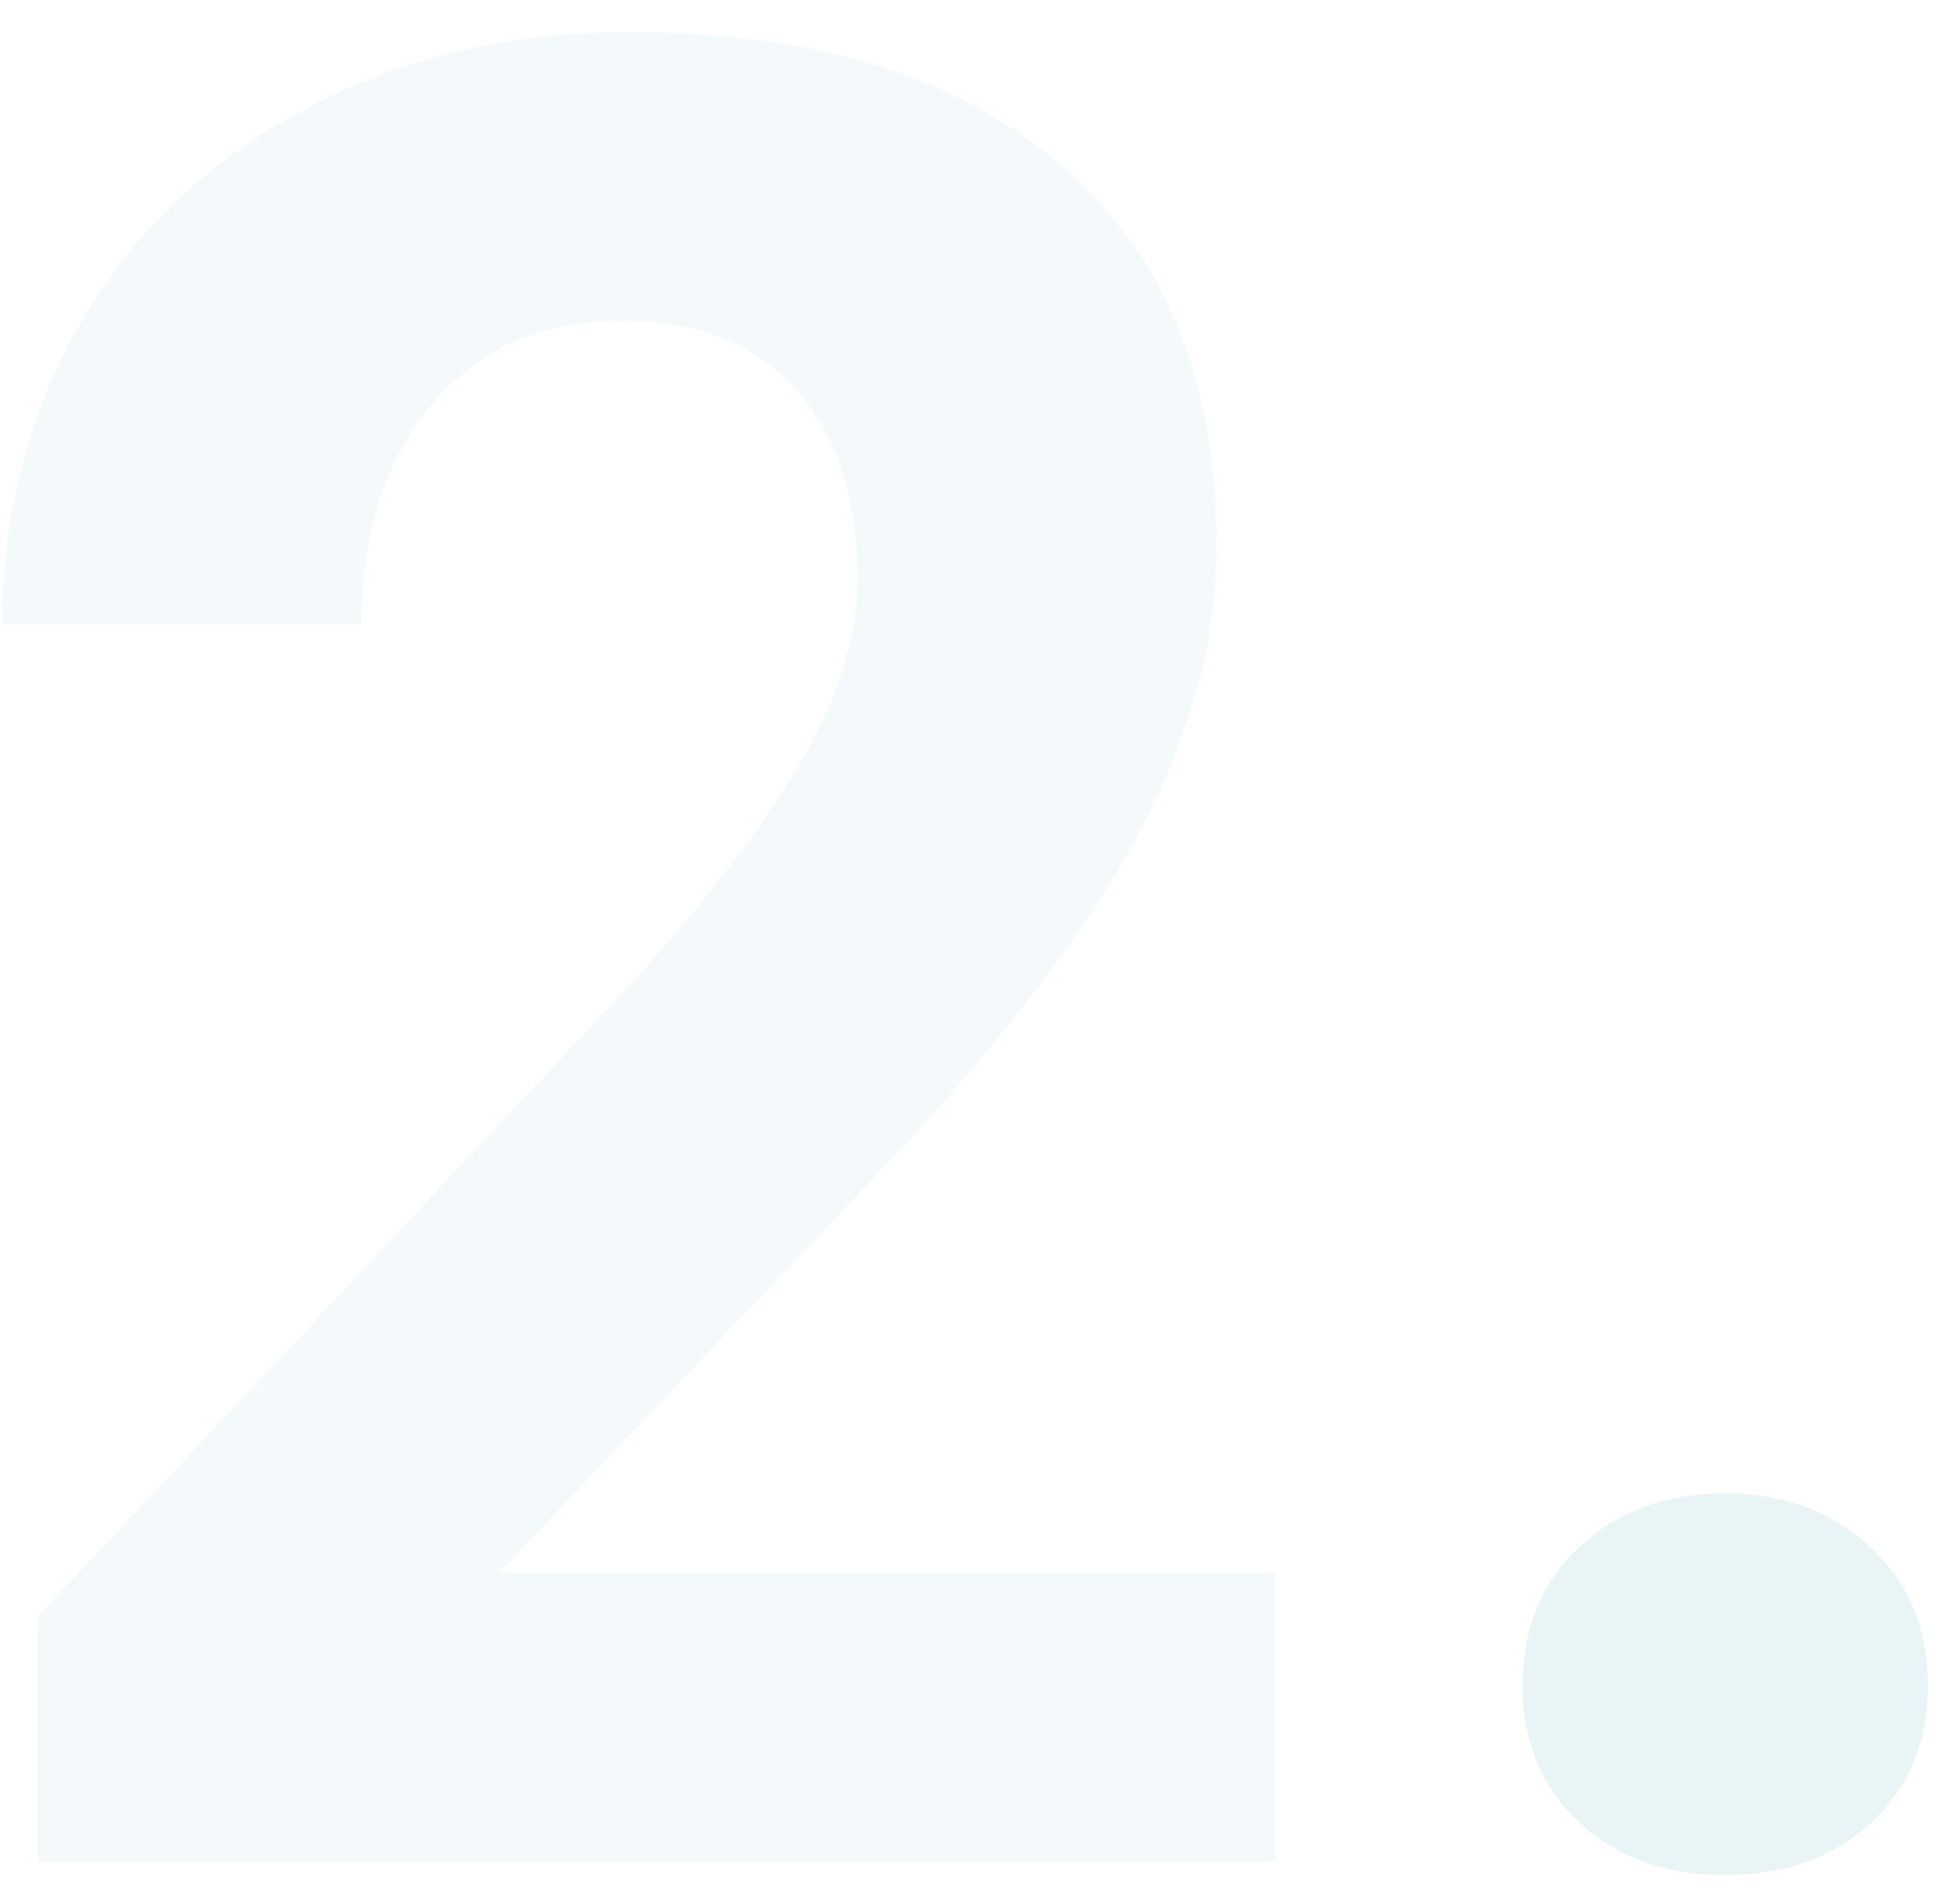 <svg width="46" height="45" viewBox="0 0 46 45" fill="none" xmlns="http://www.w3.org/2000/svg">
<path d="M30.139 44H0.9V38.199L14.699 23.492C16.594 21.422 17.99 19.615 18.889 18.072C19.807 16.529 20.266 15.065 20.266 13.678C20.266 11.783 19.787 10.299 18.83 9.225C17.873 8.131 16.506 7.584 14.729 7.584C12.815 7.584 11.301 8.248 10.188 9.576C9.094 10.885 8.547 12.613 8.547 14.762H0.051C0.051 12.164 0.666 9.791 1.896 7.643C3.146 5.494 4.904 3.814 7.17 2.604C9.436 1.373 12.004 0.758 14.875 0.758C19.27 0.758 22.678 1.812 25.1 3.922C27.541 6.031 28.762 9.01 28.762 12.857C28.762 14.967 28.215 17.115 27.121 19.303C26.027 21.49 24.152 24.039 21.496 26.949L11.799 37.174H30.139V44Z" fill="#2593B2" fill-opacity="0.05"/>
<path d="M35.992 39.84C35.992 38.492 36.441 37.398 37.34 36.559C38.258 35.719 39.401 35.299 40.768 35.299C42.154 35.299 43.297 35.719 44.195 36.559C45.113 37.398 45.572 38.492 45.572 39.84C45.572 41.168 45.123 42.252 44.225 43.092C43.326 43.912 42.174 44.322 40.768 44.322C39.381 44.322 38.238 43.912 37.34 43.092C36.441 42.252 35.992 41.168 35.992 39.84Z" fill="#2593B2" fill-opacity="0.1"/>
</svg>
